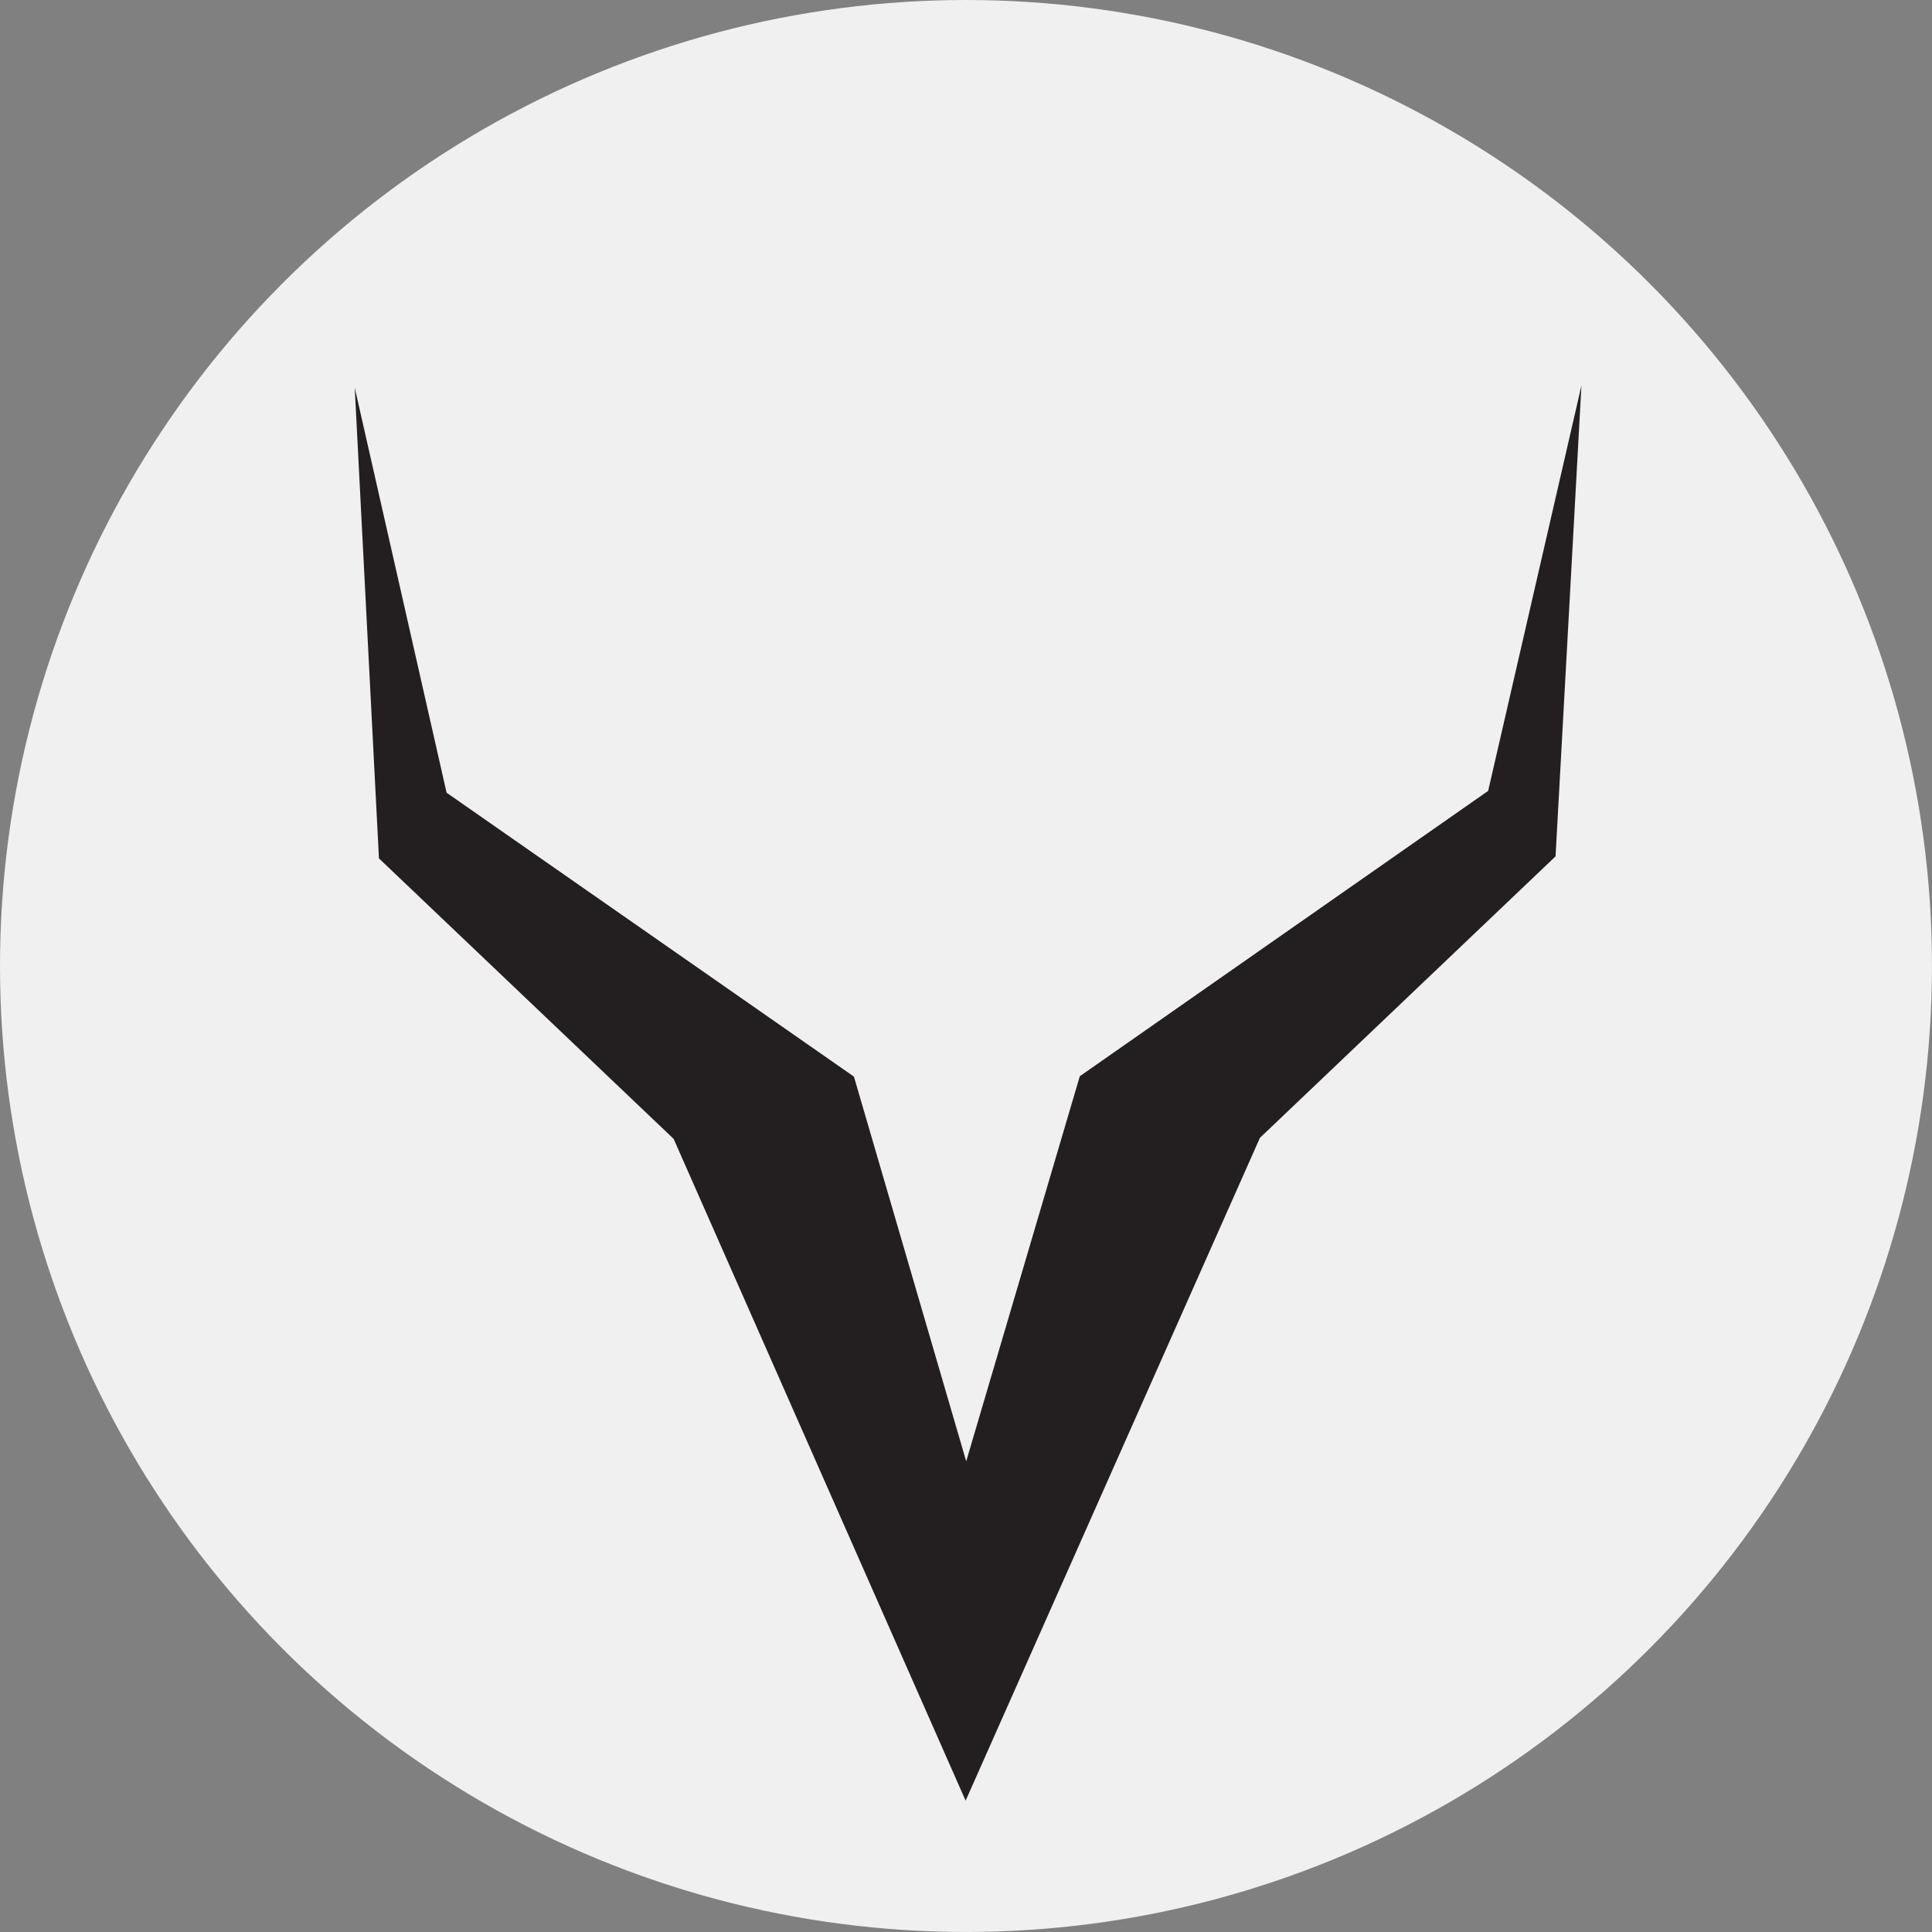 <svg xmlns="http://www.w3.org/2000/svg" viewBox="0 0 647.59 647.59"><rect x="0" y="0" width="647.59" height="647.59" fill="#808080" stroke="none"/><defs><style>.cls-1{fill:#f1f0f0;}.cls-2{fill:#231f20;stroke:#231f20;stroke-miterlimit:12;}.cls-3{fill:none;}</style></defs><g id="Layer_2" data-name="Layer 2"><g id="Capa_1" data-name="Capa 1"><circle class="cls-1" cx="323.79" cy="323.79" r="323.79"/><polyline class="cls-2" points="323.92 491.8 285.8 361.18 149.25 266.01 119.7 135.71 127.51 287.5 226.21 381.44 323.67 602.33 323.67 602.33 421.9 381.1 520.92 286.82 529.27 135 499.26 265.4 362.37 361.05 323.8 491.8"/><rect class="cls-3" x="118.32" y="127.21" width="410.95" height="480.3"/></g></g></svg>